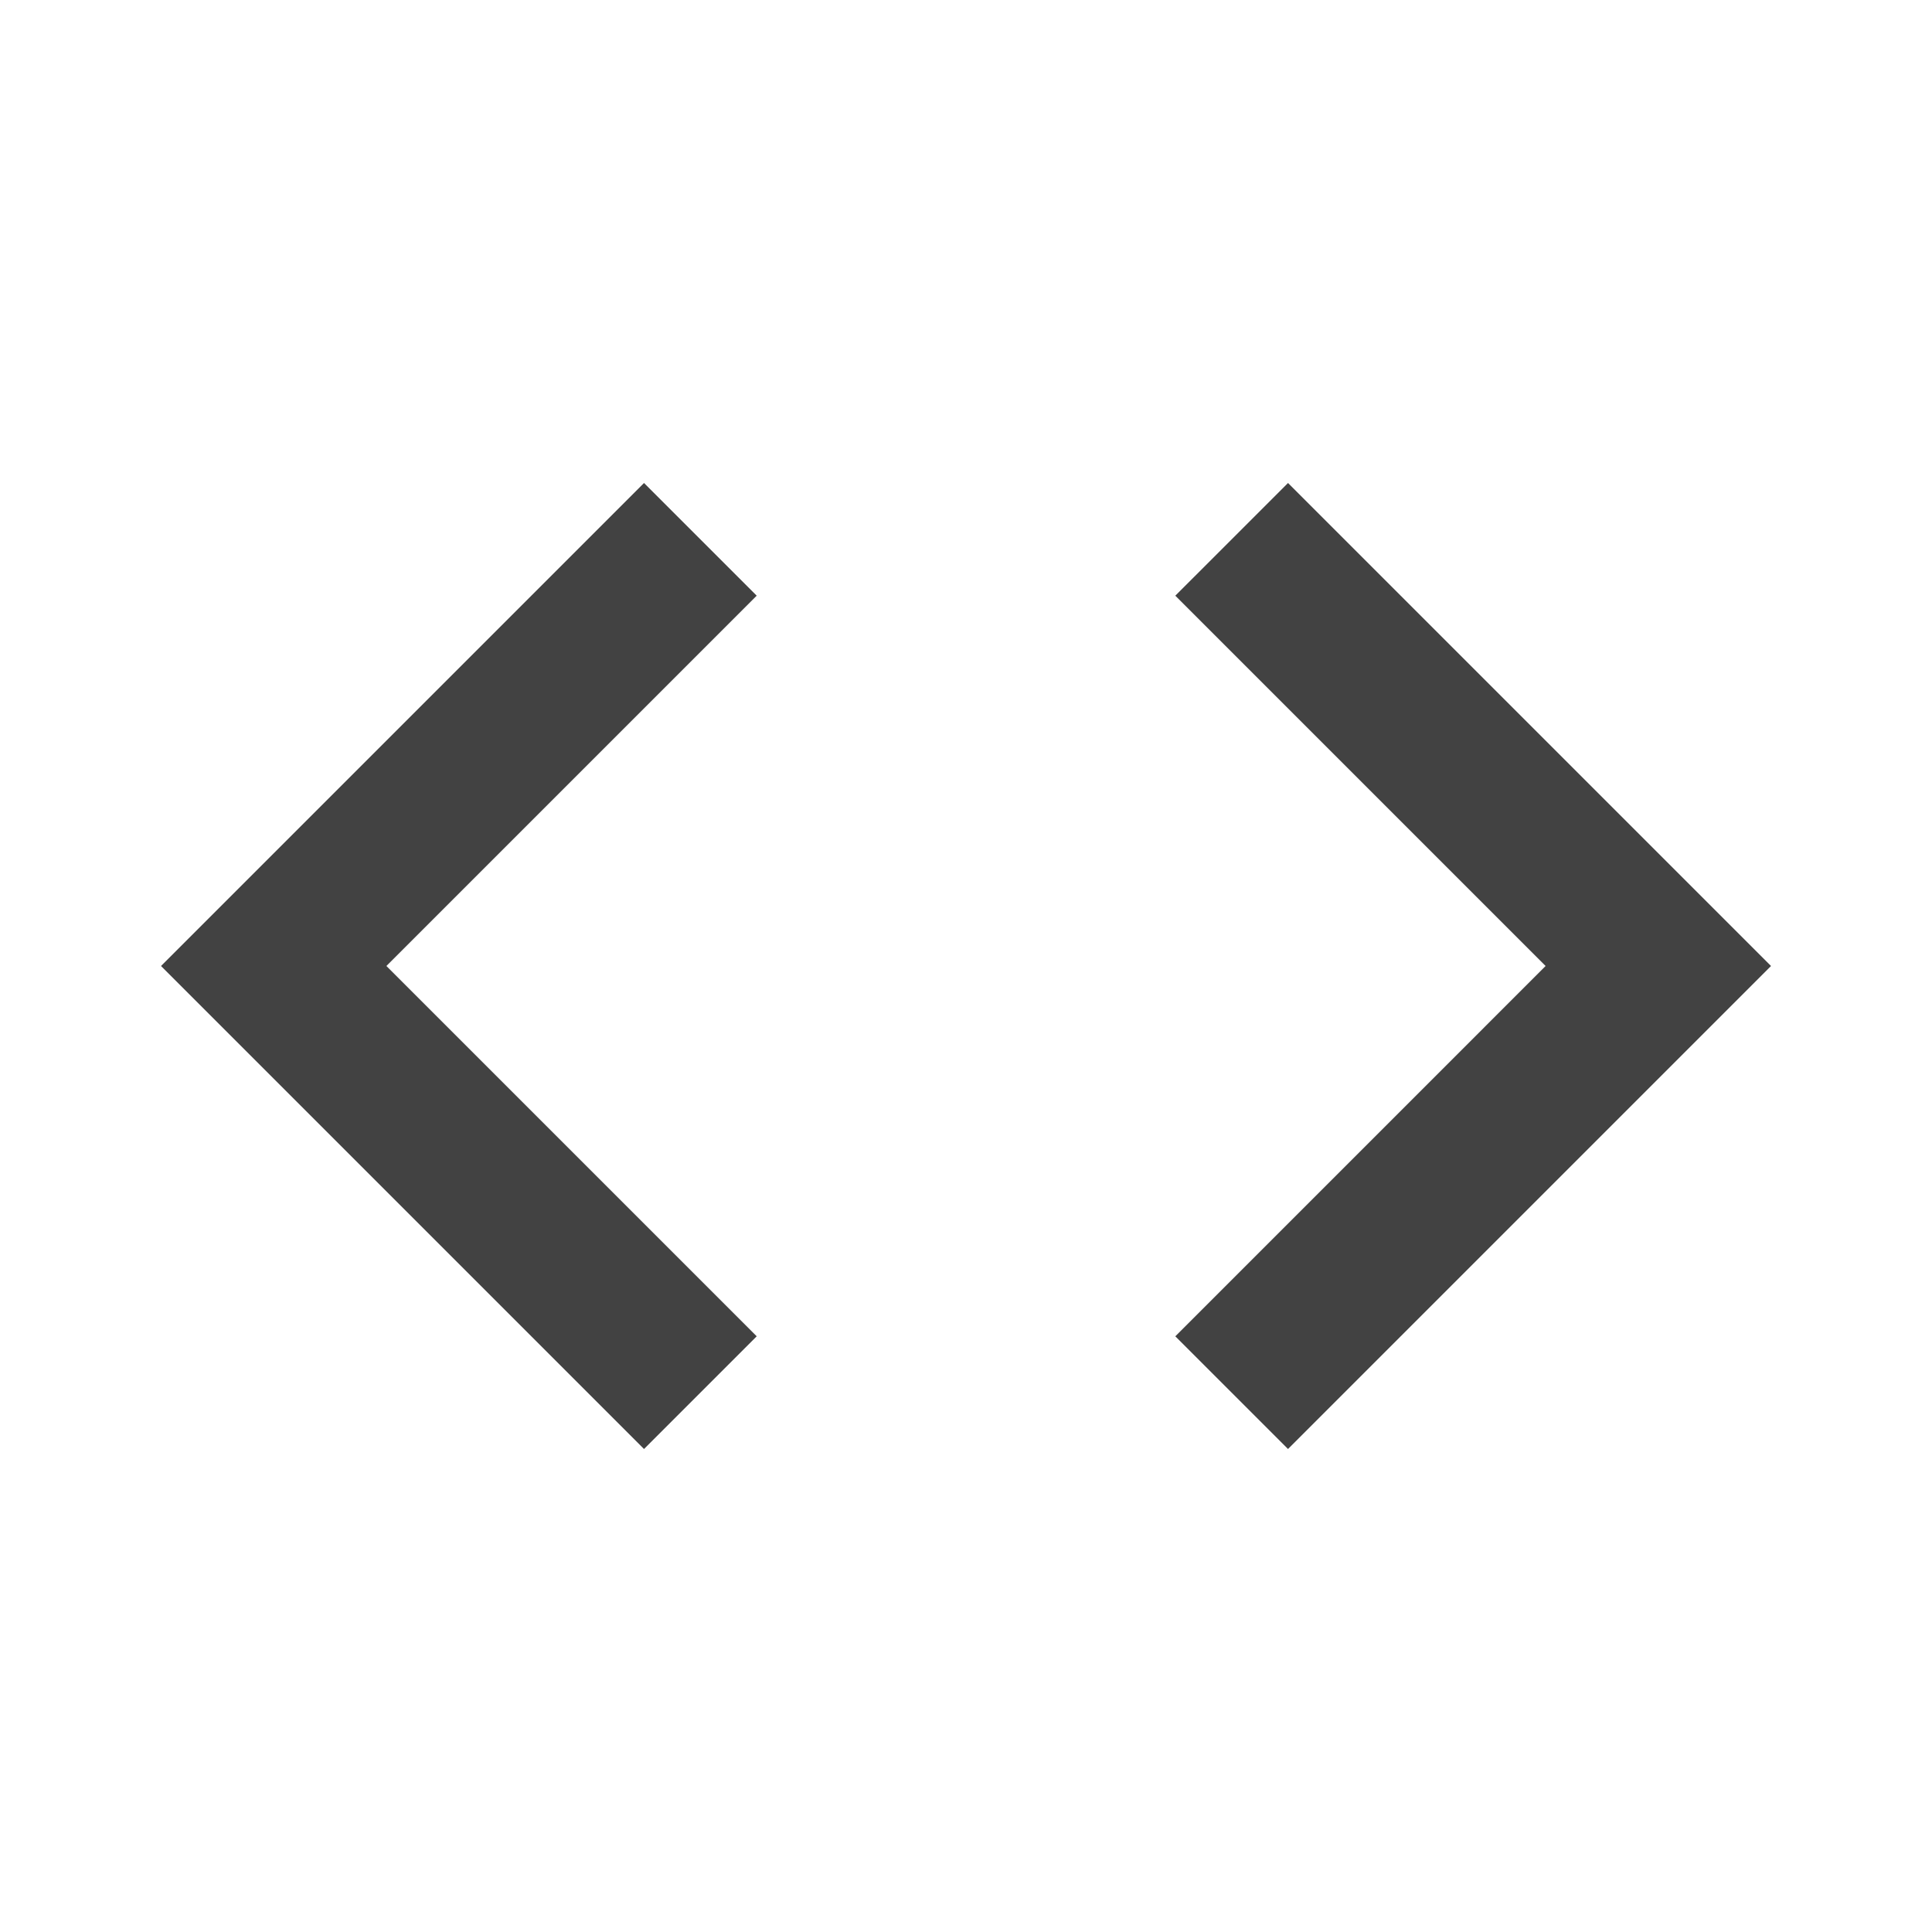 <svg width="208" height="208" viewBox="0 0 208 208" fill="none" xmlns="http://www.w3.org/2000/svg">
<path d="M81.467 143.867L41.6 104L81.467 64.133L69.334 52L17.334 104L69.334 156L81.467 143.867ZM126.534 143.867L166.4 104L126.534 64.133L138.667 52L190.667 104L138.667 156L126.534 143.867Z" fill="#424242"/>
</svg>
